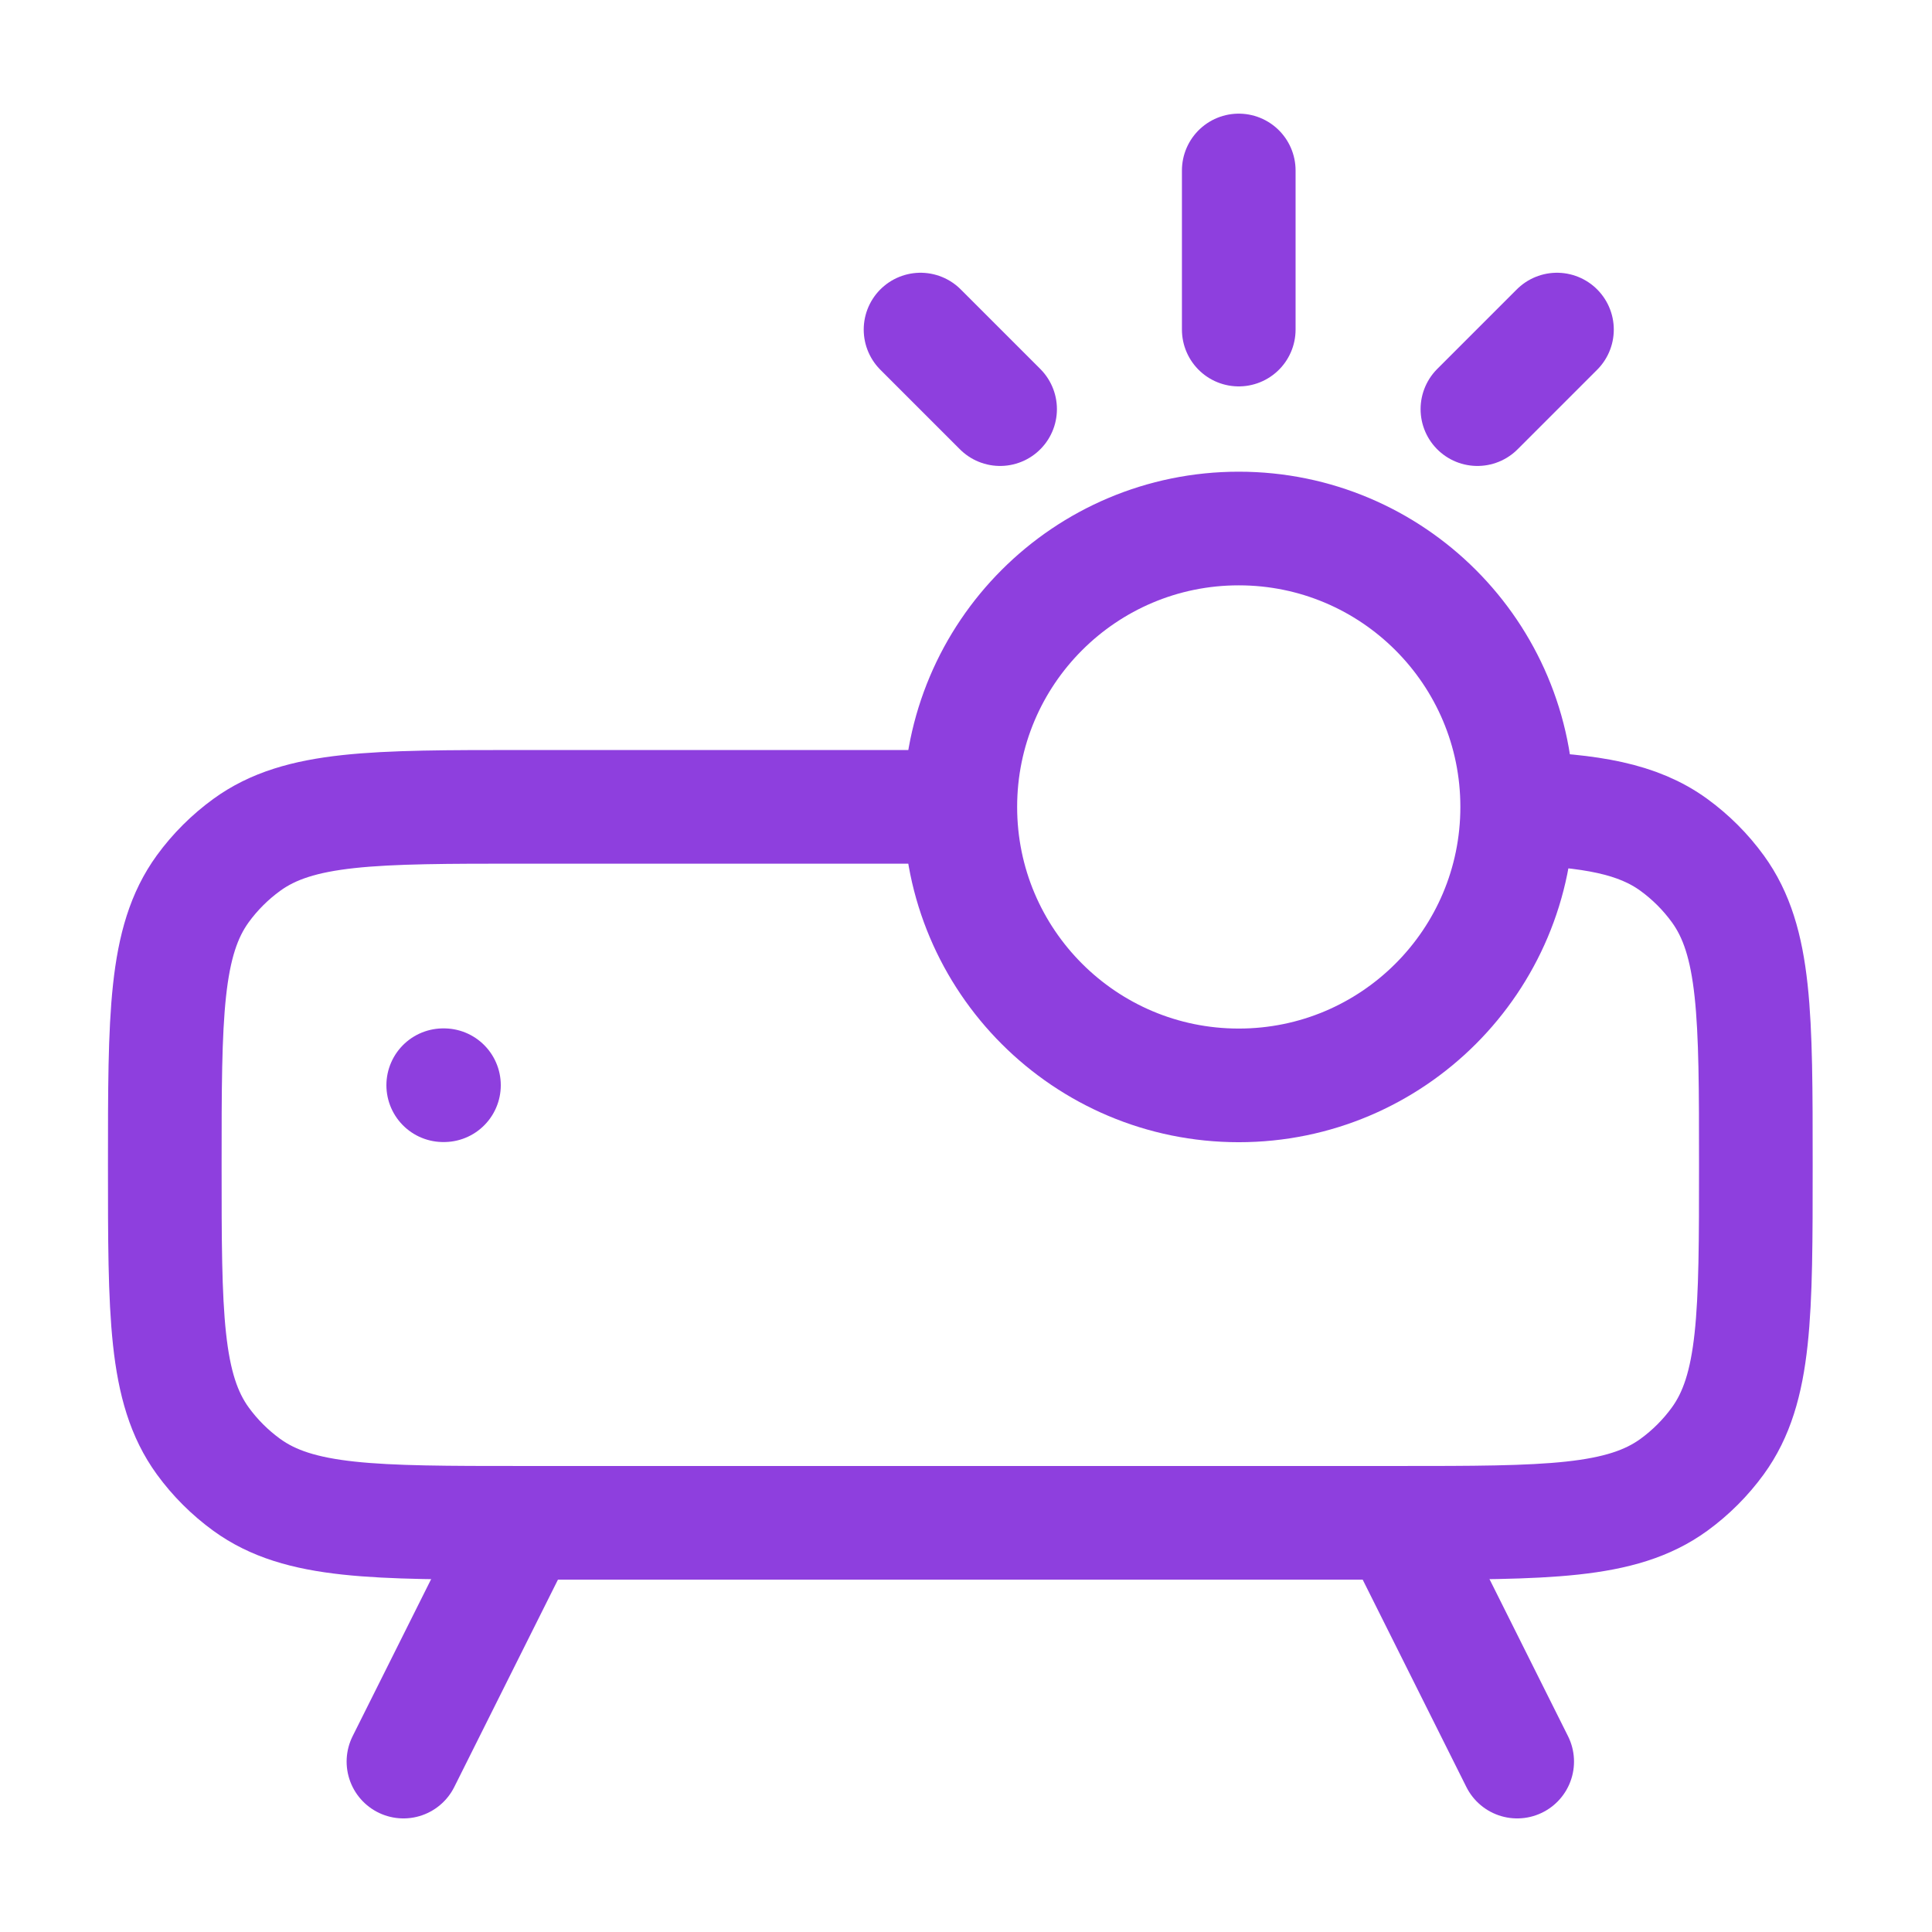 <svg width="34" height="34" viewBox="0 0 34 34" fill="none" xmlns="http://www.w3.org/2000/svg">
<path d="M16.2 14.199H9.2C6.575 14.199 5.263 14.199 4.343 14.868C4.046 15.084 3.784 15.345 3.568 15.642C2.9 16.562 2.9 17.874 2.9 20.499C2.9 23.124 2.9 24.436 3.568 25.357C3.784 25.654 4.046 25.915 4.343 26.131C5.263 26.799 6.575 26.799 9.2 26.799H24.6C27.225 26.799 28.537 26.799 29.457 26.131C29.754 25.915 30.015 25.654 30.231 25.357C30.9 24.436 30.9 23.124 30.9 20.499C30.9 17.874 30.9 16.562 30.231 15.642C30.015 15.345 29.754 15.084 29.457 14.868C28.824 14.408 28.005 14.264 26.7 14.22" stroke="#8E3FDE" stroke-width="2"/>
<path d="M7.8 19.098H7.813" stroke="#8E3FDE" stroke-width="2" stroke-linecap="round" stroke-linejoin="round"/>
<path d="M21.8 19.101C24.506 19.101 26.7 16.907 26.7 14.201C26.7 11.495 24.506 9.301 21.8 9.301C19.094 9.301 16.9 11.495 16.9 14.201C16.9 16.907 19.094 19.101 21.8 19.101Z" stroke="#8E3FDE" stroke-width="2"/>
<path d="M9.2 26.801L7.1 31.001" stroke="#8E3FDE" stroke-width="2" stroke-linecap="round"/>
<path d="M24.6 26.801L26.7 31.001" stroke="#8E3FDE" stroke-width="2" stroke-linecap="round"/>
<path d="M17.6 7.2L16.2 5.8M27.4 5.8L26 7.2M21.8 5.8V3" stroke="#8E3FDE" stroke-width="2" stroke-linecap="round"/>
</svg>
